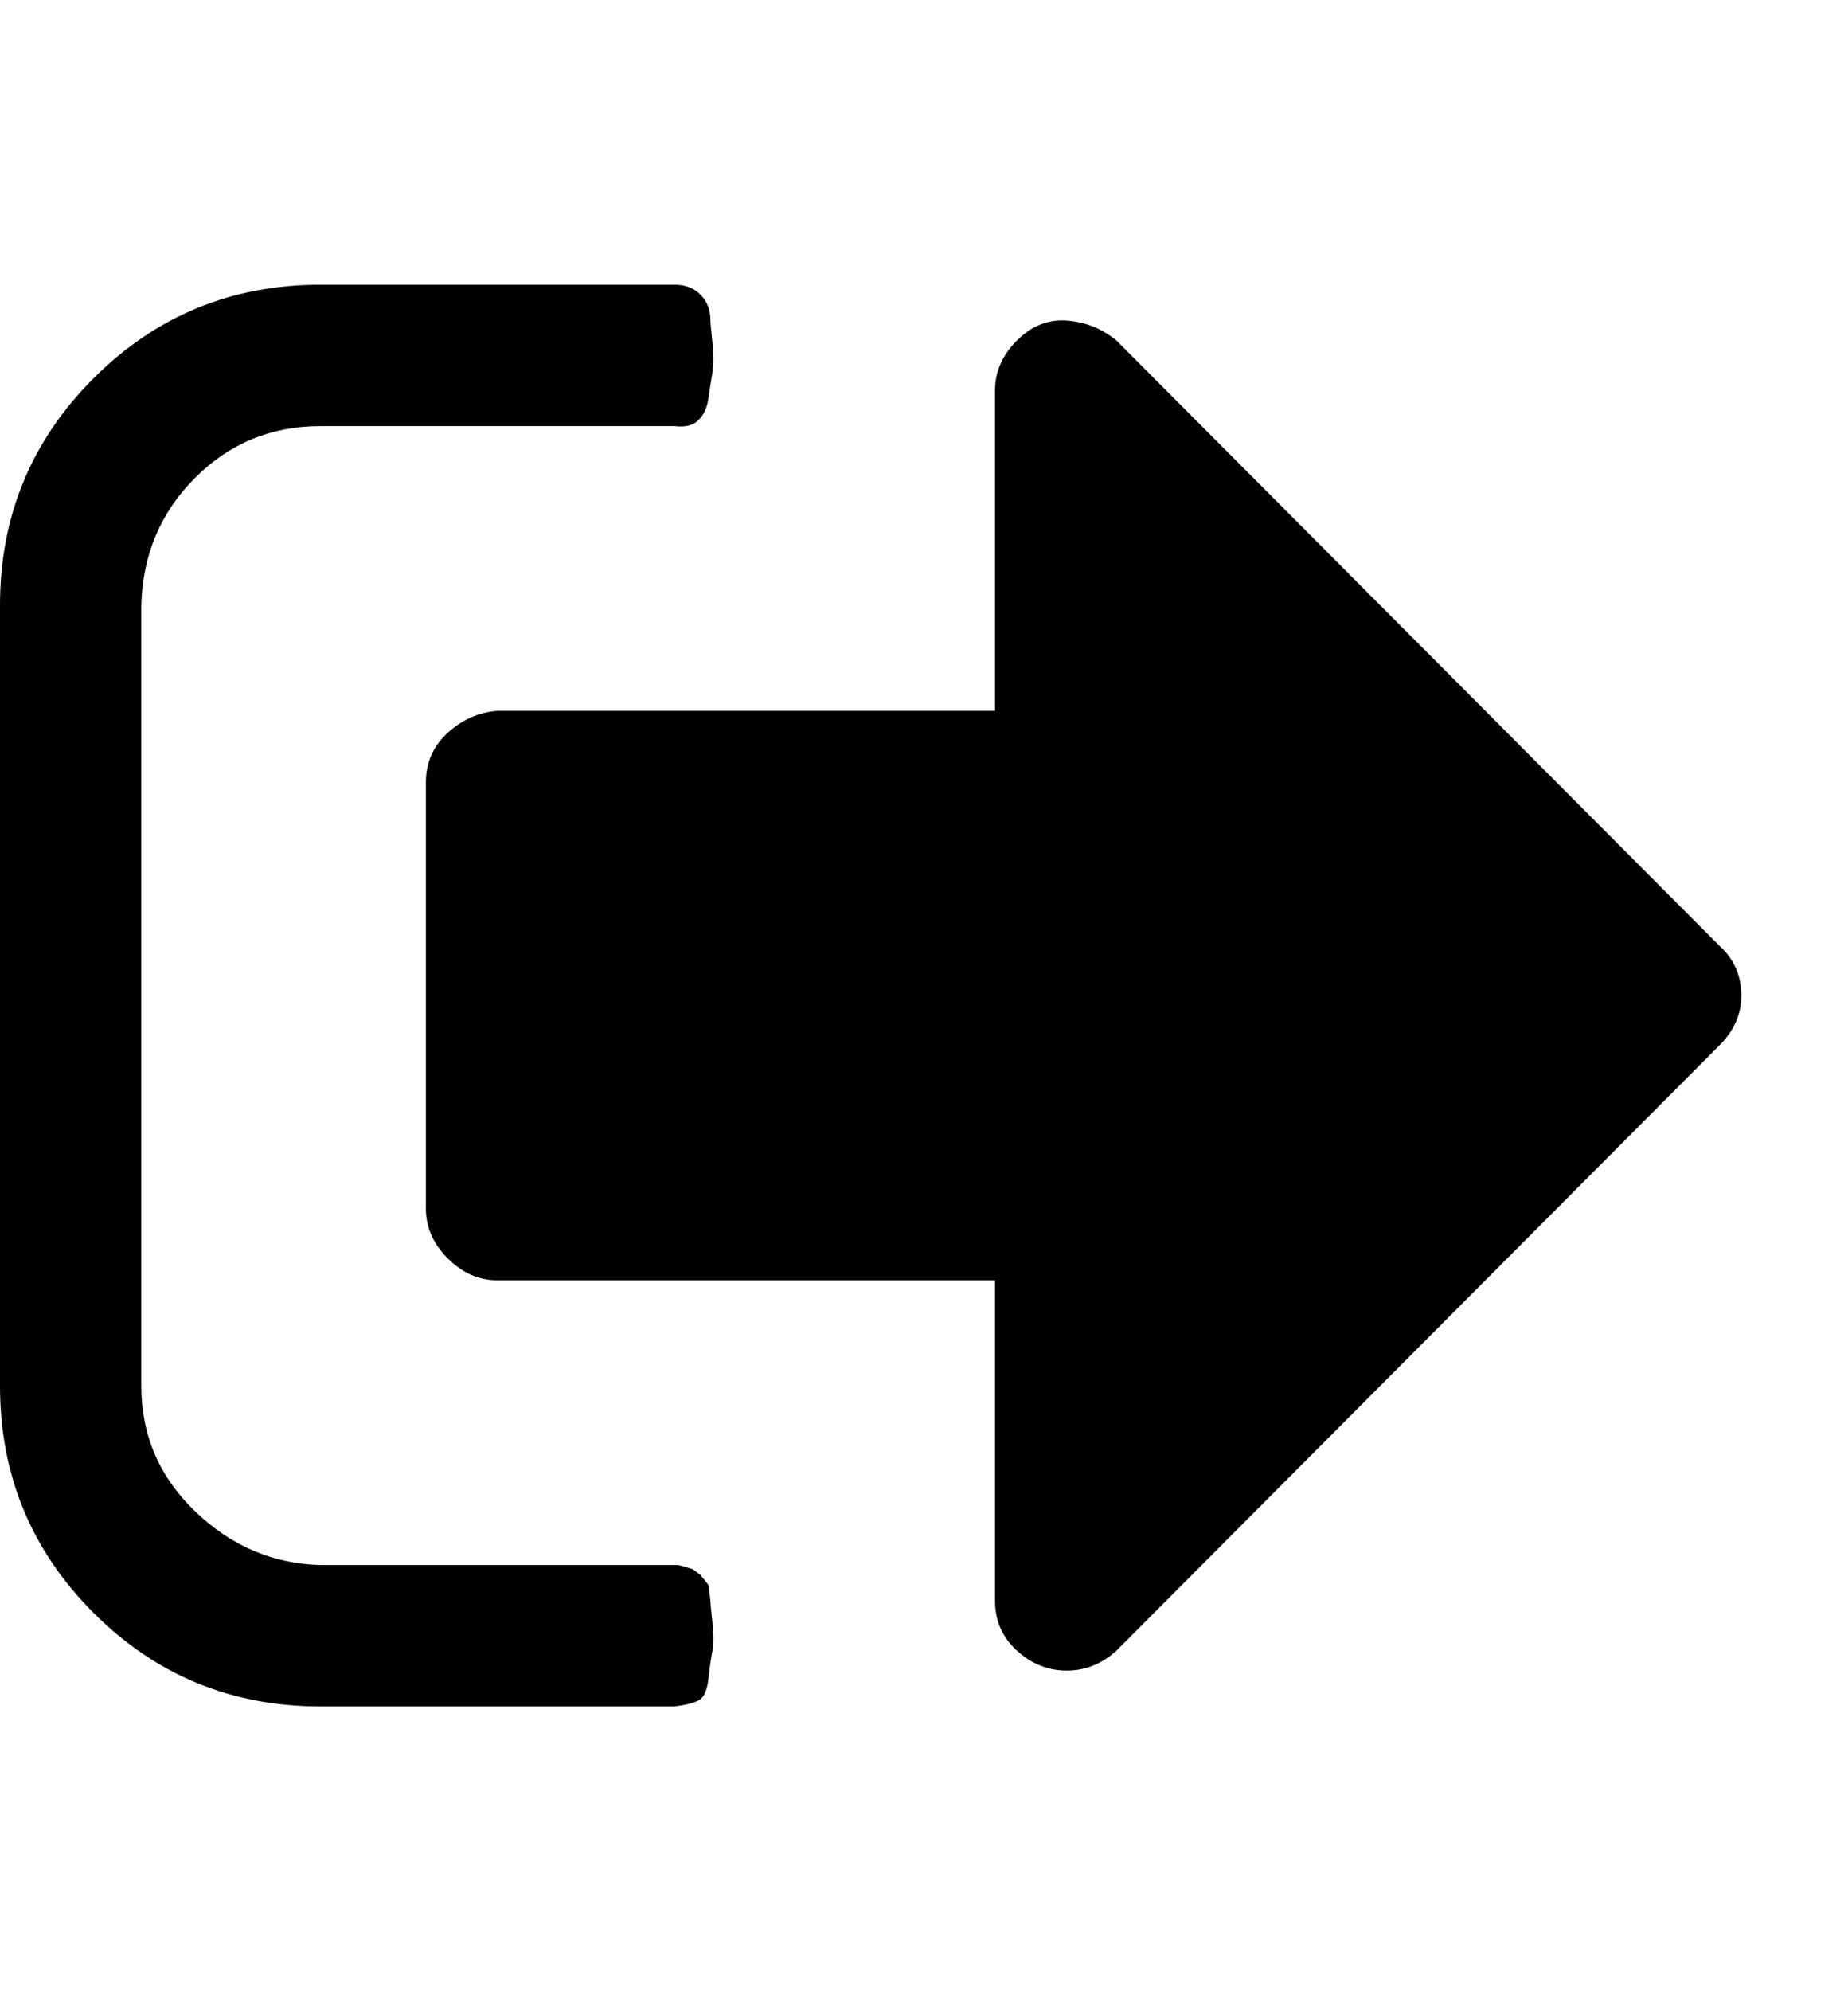 <svg xmlns="http://www.w3.org/2000/svg" viewBox="0 0 928.6 1000"><path d="M357 804q0 2 1 11t0 14-2 14-5 11-12 3H161q-67 0-114-47T0 696V304q0-67 47-114t114-47h178q8 0 13 5t5 13q0 2 1 11t0 15-2 13-5 11-12 3H161q-37 0-63 26t-27 64v392q0 37 27 63t63 27h180l7 2 4 3 4 5 1 8zm518-304q0 14-11 25L561 829q-11 10-25 10t-25-10-11-25V643H250q-14 0-25-11t-11-25V393q0-15 11-25t25-11h250V196q0-14 11-25t25-10 25 10l303 304q11 10 11 25z"/></svg>